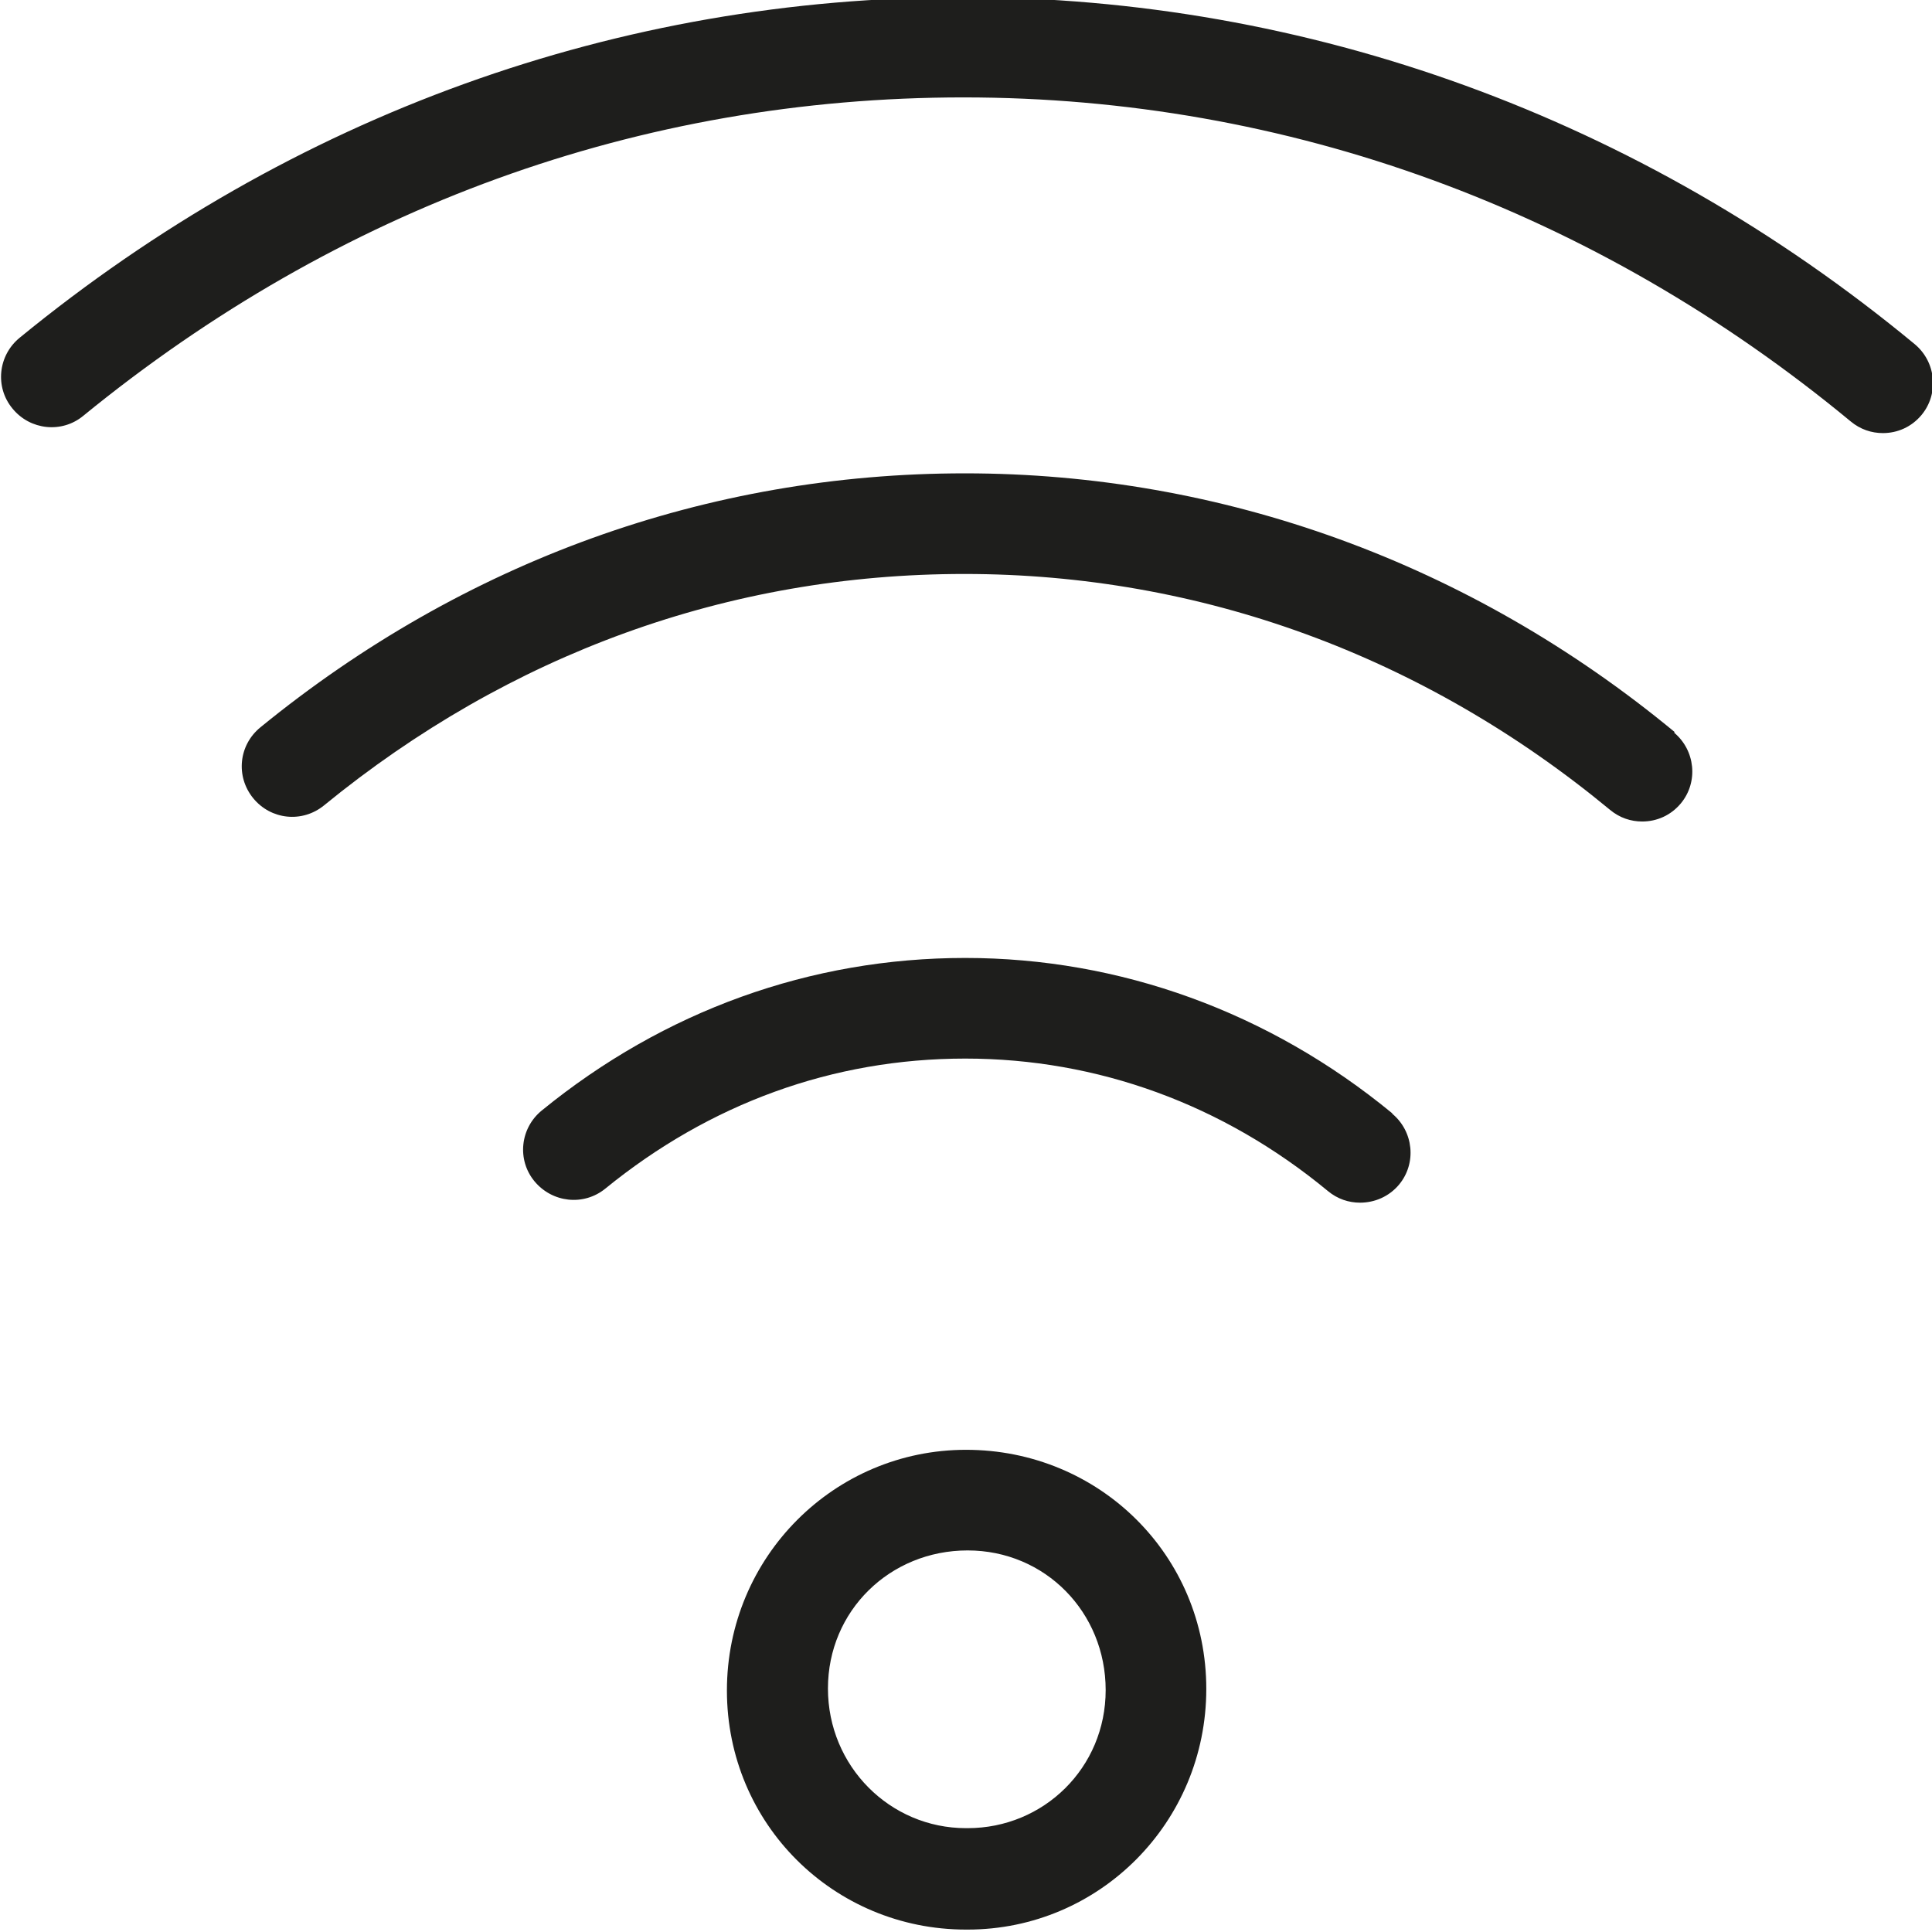 <svg viewBox="0 0 48 48" xmlns="http://www.w3.org/2000/svg">
  <path fill="#1e1e1c" d="M24 36.02c-3.27 0-5.94 2.66-5.94 5.98s2.66 5.94 5.94 5.94h.04c3.27 0 5.93-2.66 5.93-5.98s-2.66-5.94-5.97-5.94m.04 9.4H24c-1.89 0-3.43-1.54-3.43-3.47s1.54-3.43 3.47-3.43 3.43 1.54 3.43 3.47-1.54 3.43-3.43 3.43m23.7-35.11c-.25.3-.6.45-.96.45-.28 0-.56-.09-.8-.29-6.36-5.26-13.99-8.05-22.04-8.05S8.4 5.16 2.07 10.33c-.53.44-1.32.36-1.76-.18-.44-.53-.36-1.32.18-1.76C7.26 2.85 15.37-.07 23.93-.07s16.82 2.98 23.64 8.62c.53.44.61 1.23.17 1.76m-6.15 7.89c.53.44.61 1.23.17 1.76-.25.3-.6.45-.96.45-.28 0-.56-.09-.8-.29-4.63-3.83-10.18-5.86-16.04-5.86s-11.31 1.99-15.91 5.75c-.54.44-1.32.36-1.76-.18s-.36-1.32.18-1.76c5.06-4.13 11.11-6.31 17.5-6.31s12.55 2.22 17.64 6.43Zm-7 9.47c.53.44.61 1.23.17 1.76-.25.3-.61.45-.97.45-.28 0-.56-.09-.8-.29-2.6-2.15-5.72-3.29-9.01-3.29s-6.35 1.12-8.94 3.23c-.54.44-1.32.35-1.76-.18s-.36-1.32.18-1.76c3.04-2.48 6.68-3.79 10.52-3.79s7.55 1.34 10.61 3.86Z"/>
</svg>
